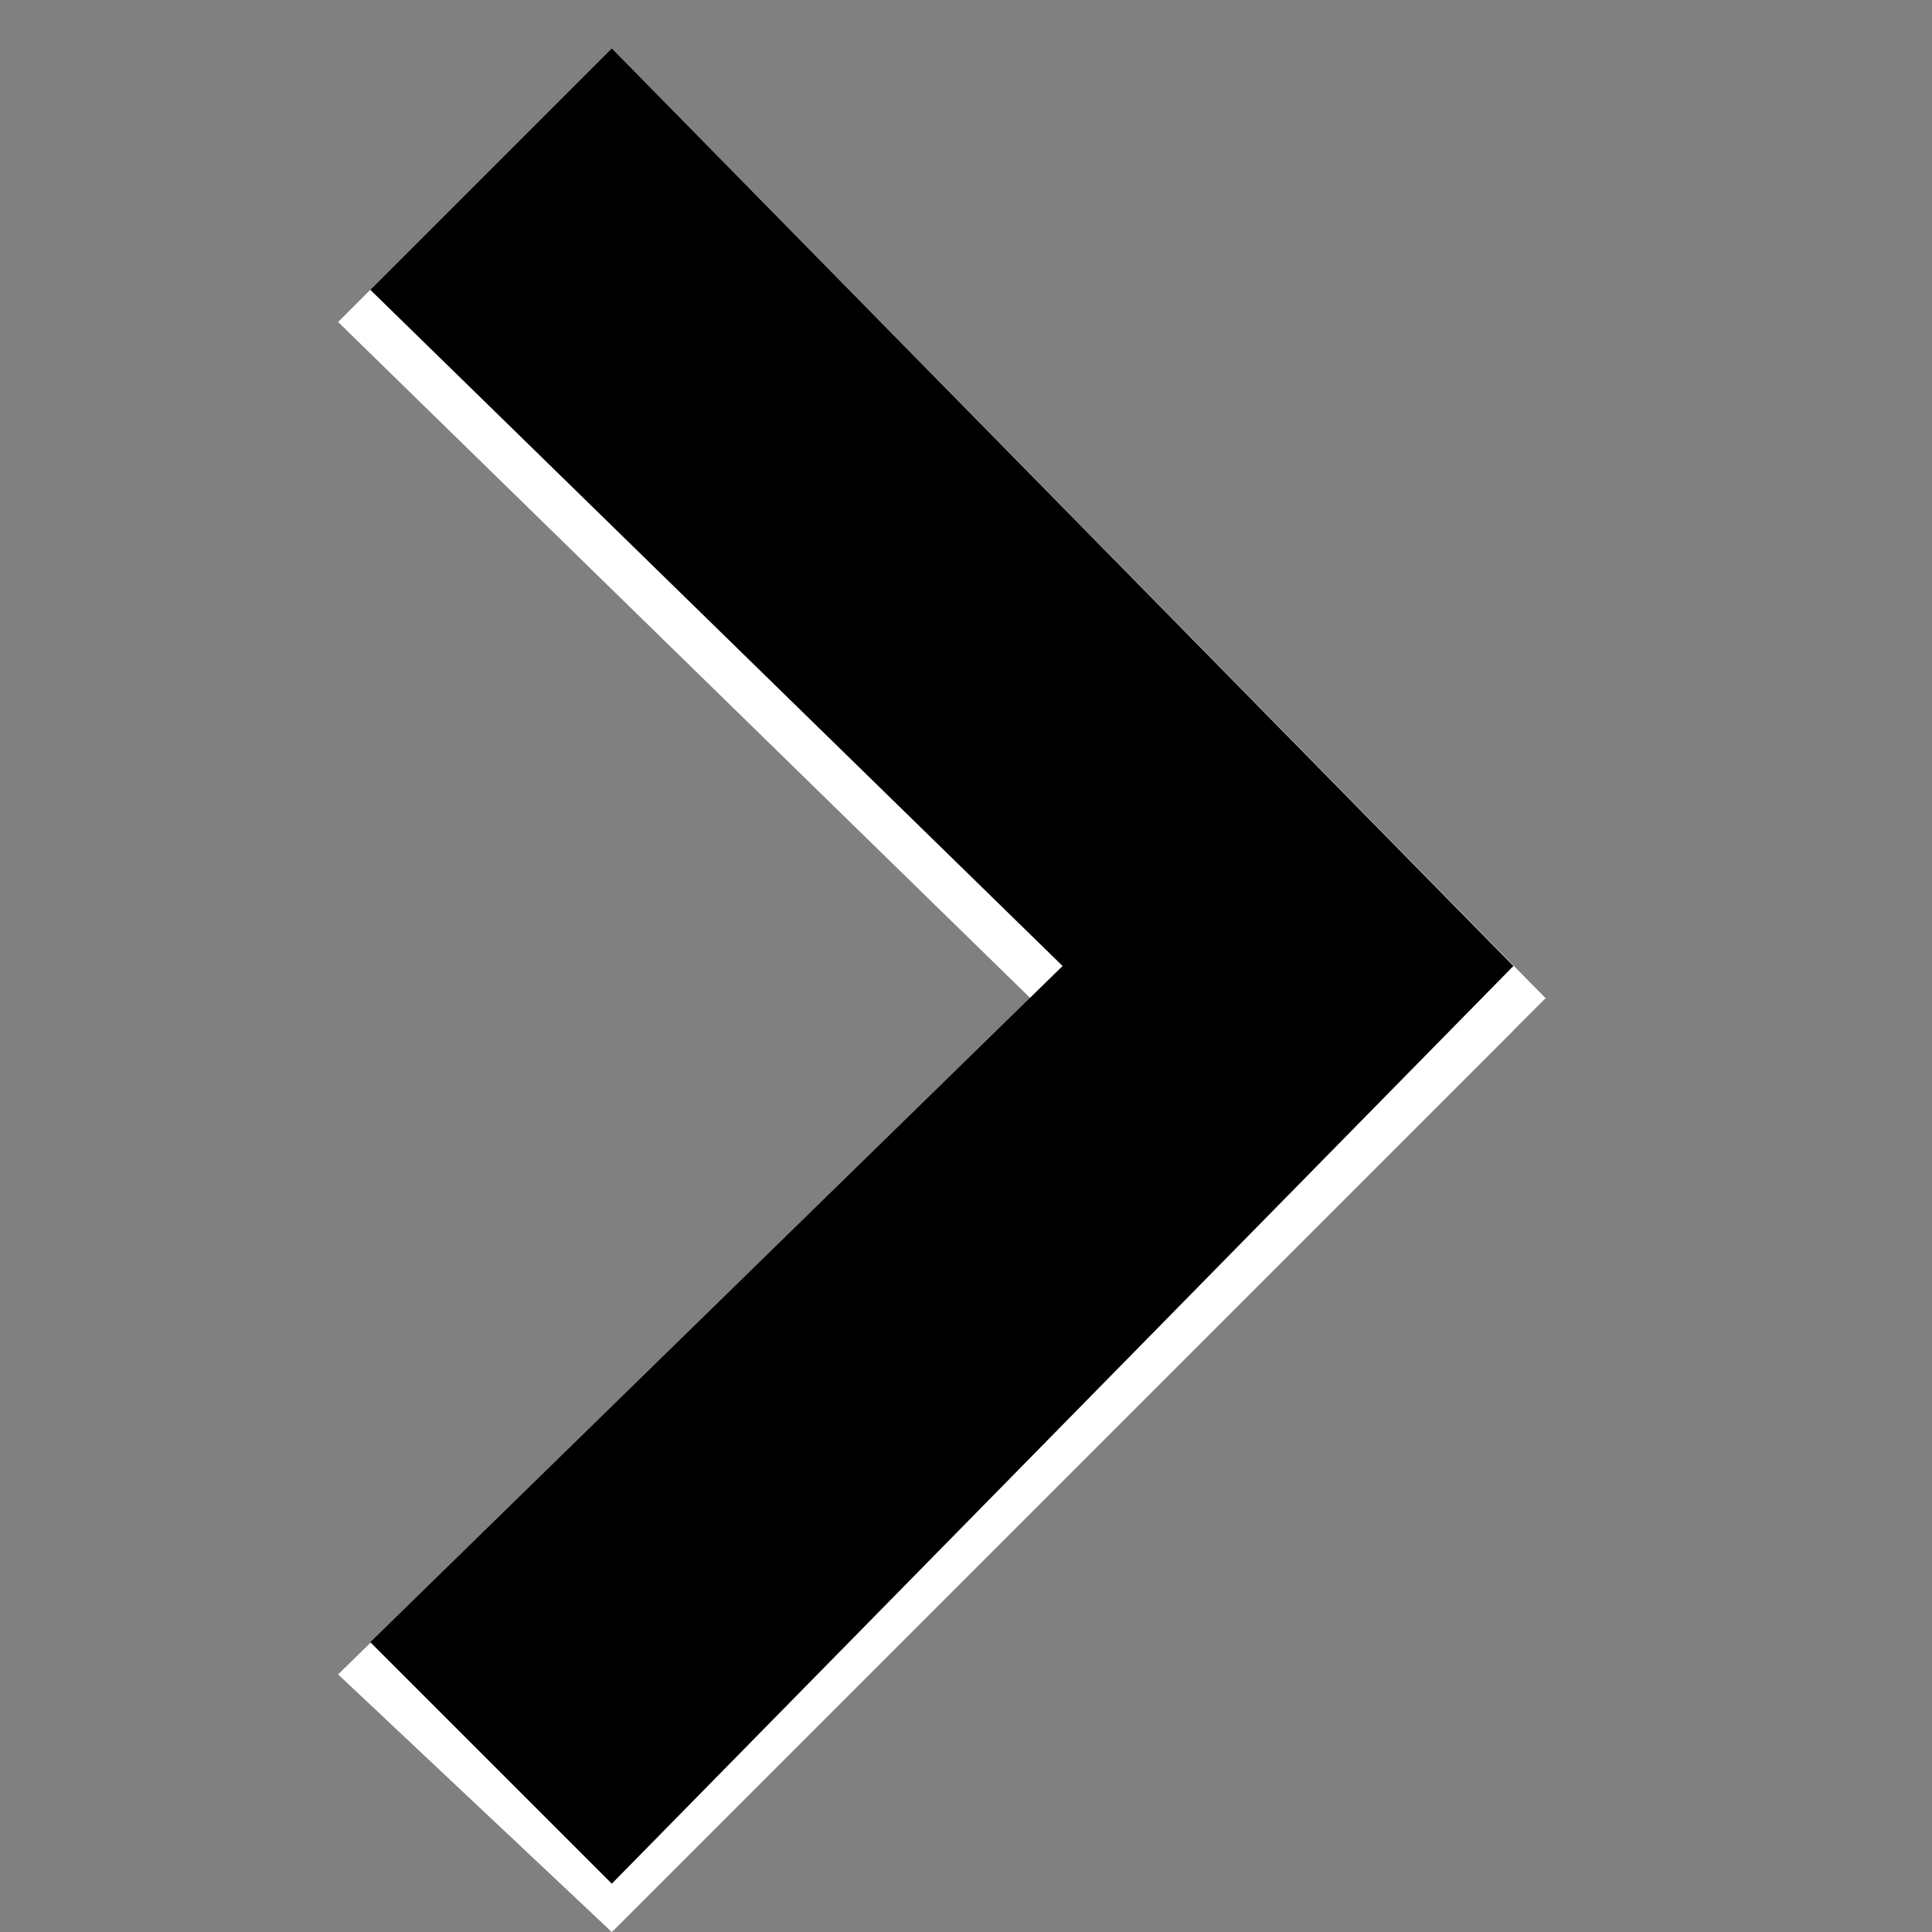 <svg version="1.1" id="Layer_1" xmlns="http://www.w3.org/2000/svg" x="0" y="0" viewBox="0 0 12 12" xml:space="preserve"><rect x="0" y="0" width="12" height="12" fill="#808080" stroke="none"/><style>.st0{fill:#fff}</style><path class="st0" d="M2.1 2l4.3 4.2-4.3 4.2L3.8 12l5.8-5.8L3.8.3z"/><path class="st0" d="M2.3 2.1l4.3 4.2-4.3 4.2L3.8 12l5.6-5.6L3.8.7z"/><path d="M2.3 1.8L6.6 6l-4.3 4.2 1.5 1.5L9.4 6 3.8.3z"/></svg>